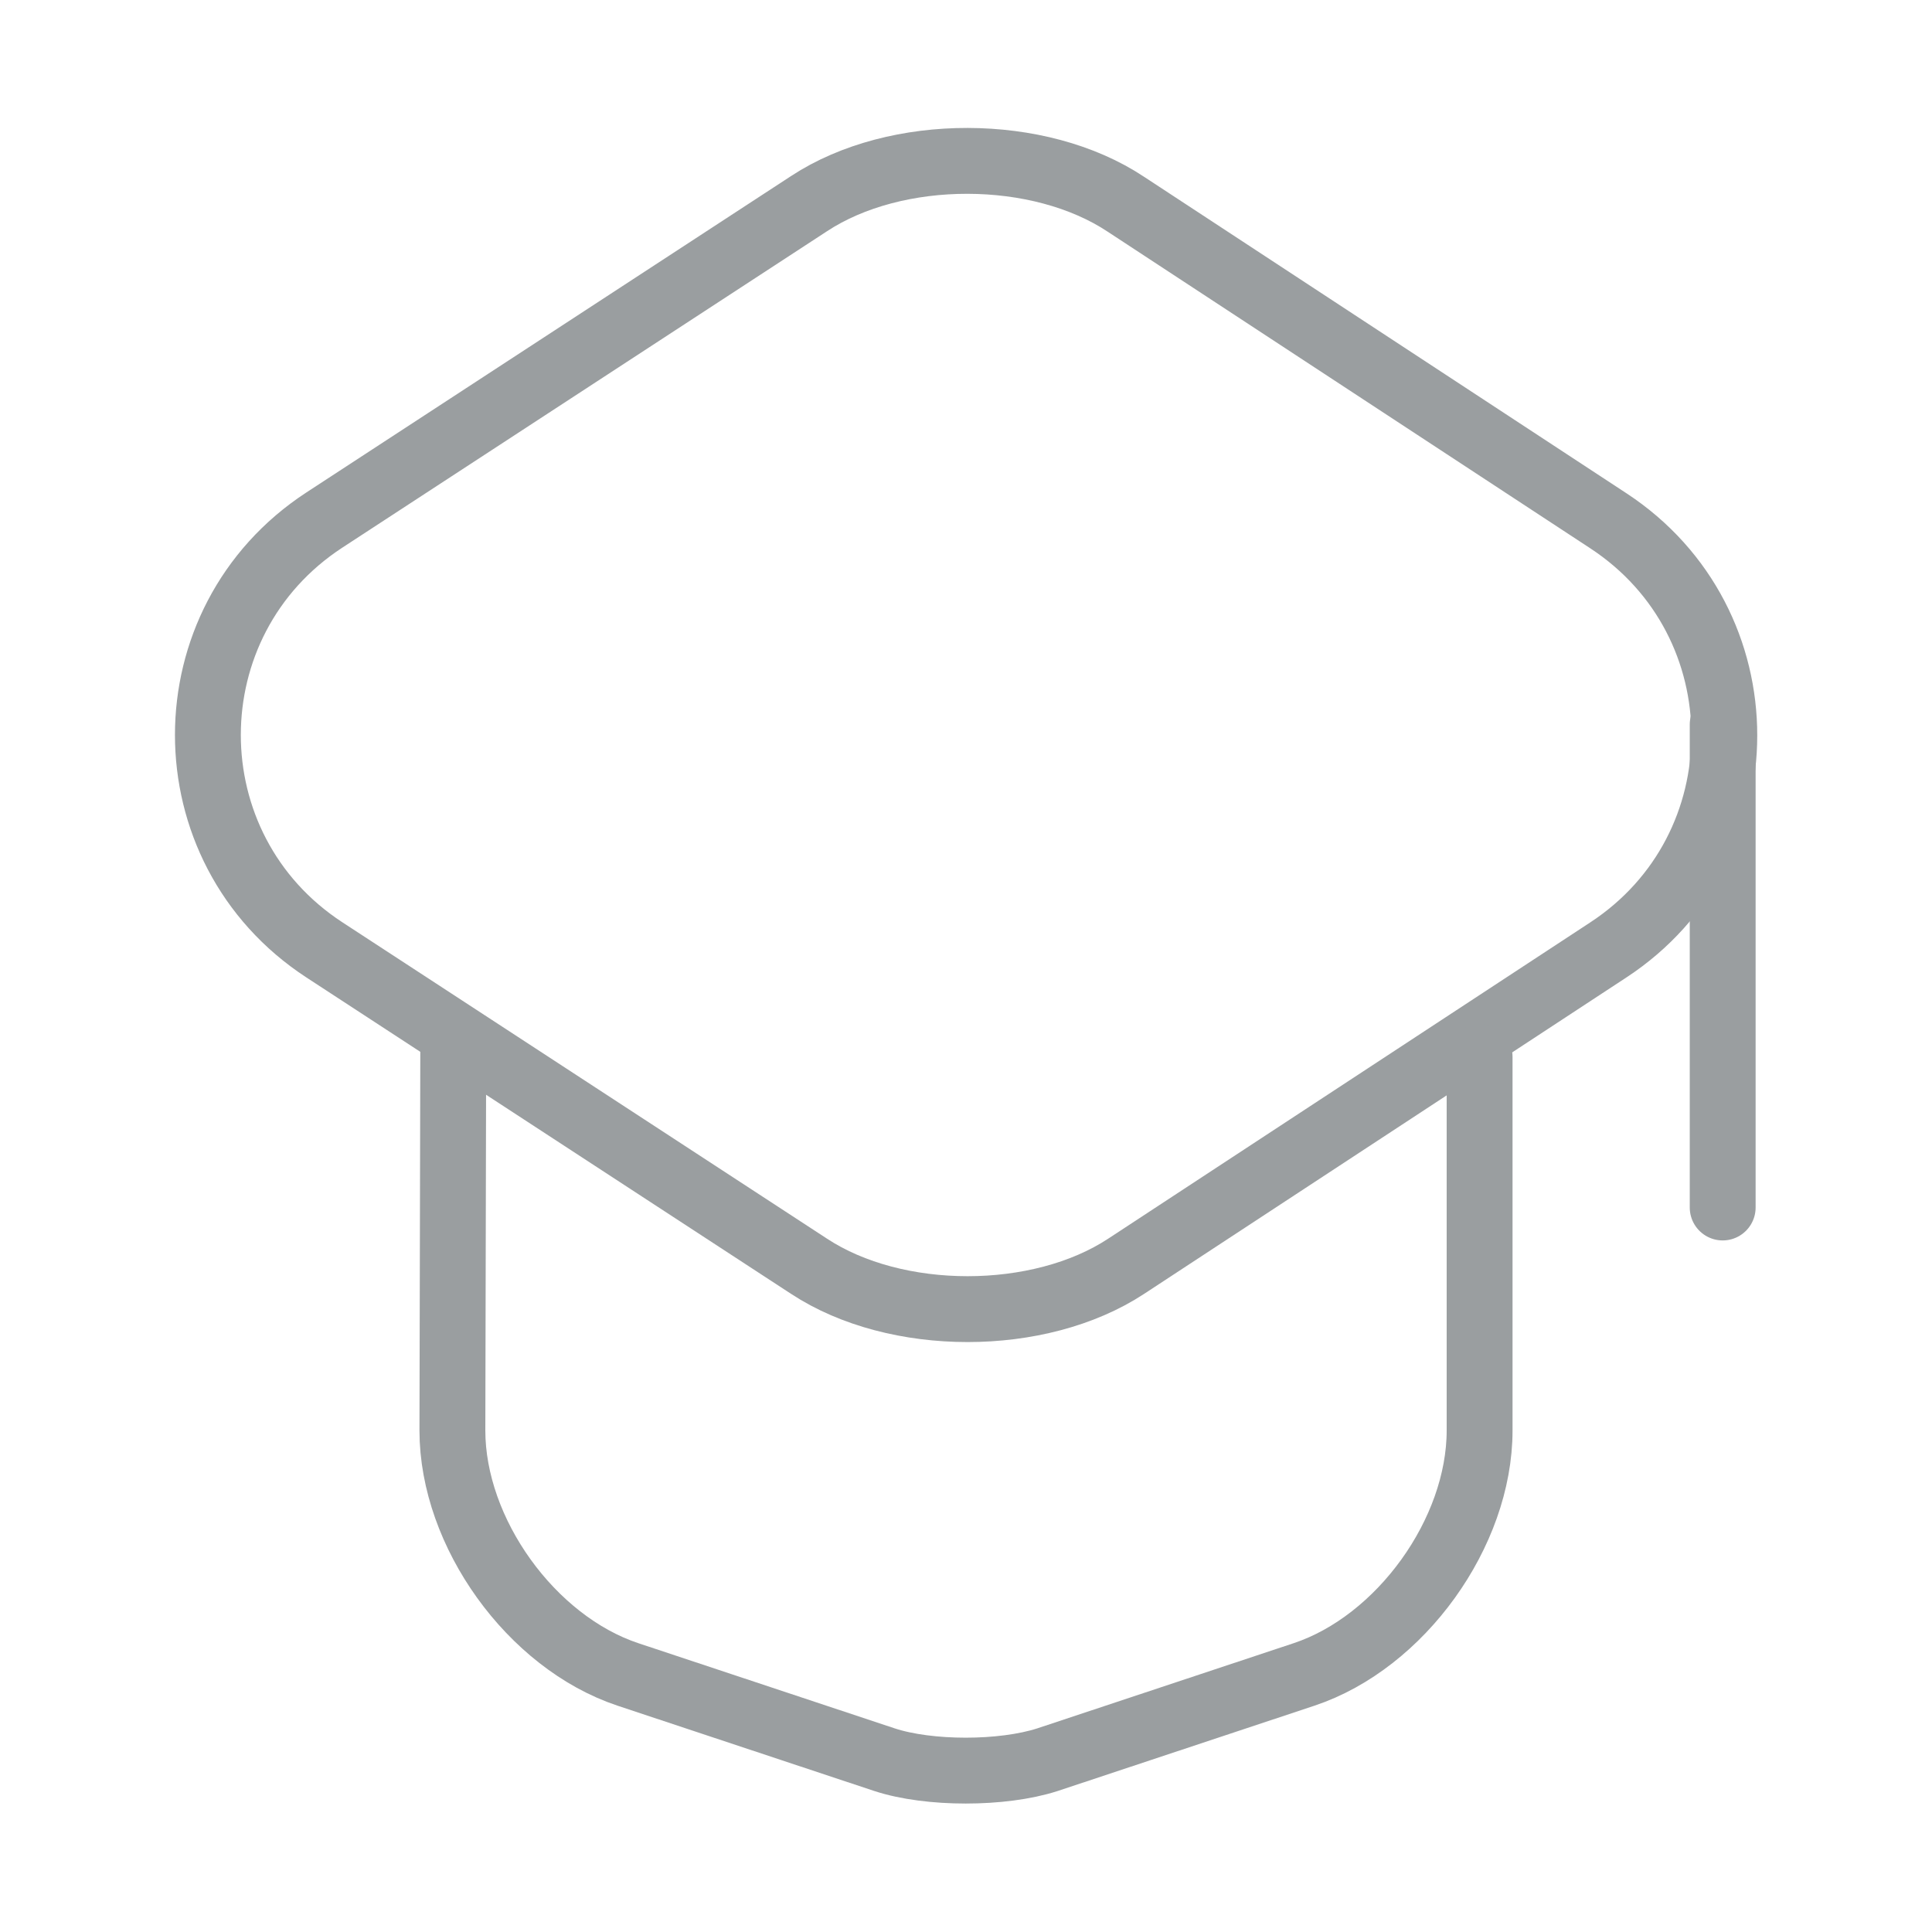 <svg width="44" height="44" viewBox="0 0 44 44" fill="none" xmlns="http://www.w3.org/2000/svg">
<g id="vuesax/linear/teacher">
<g id="teacher">
<path id="Vector" d="M18.425 4.638L7.388 11.843C3.85 14.153 3.85 19.323 7.388 21.633L18.425 28.838C20.405 30.14 23.668 30.14 25.648 28.838L36.63 21.633C40.15 19.323 40.15 14.171 36.63 11.861L25.648 4.656C23.668 3.336 20.405 3.336 18.425 4.638Z" stroke="#9A9EA0" stroke-width="1.5" stroke-linecap="round" stroke-linejoin="round"/>
<path id="Vector_2" d="M10.322 23.98L10.303 32.579C10.303 34.907 12.1 37.401 14.3 38.134L20.148 40.077C21.157 40.407 22.825 40.407 23.852 40.077L29.7 38.134C31.9 37.401 33.697 34.907 33.697 32.579V24.072" stroke="#9A9EA0" stroke-width="1.5" stroke-linecap="round" stroke-linejoin="round"/>
<path id="Vector_3" d="M39.233 27.5V16.5" stroke="#9A9EA0" stroke-width="1.5" stroke-linecap="round" stroke-linejoin="round"/>
</g>
</g>
</svg>
